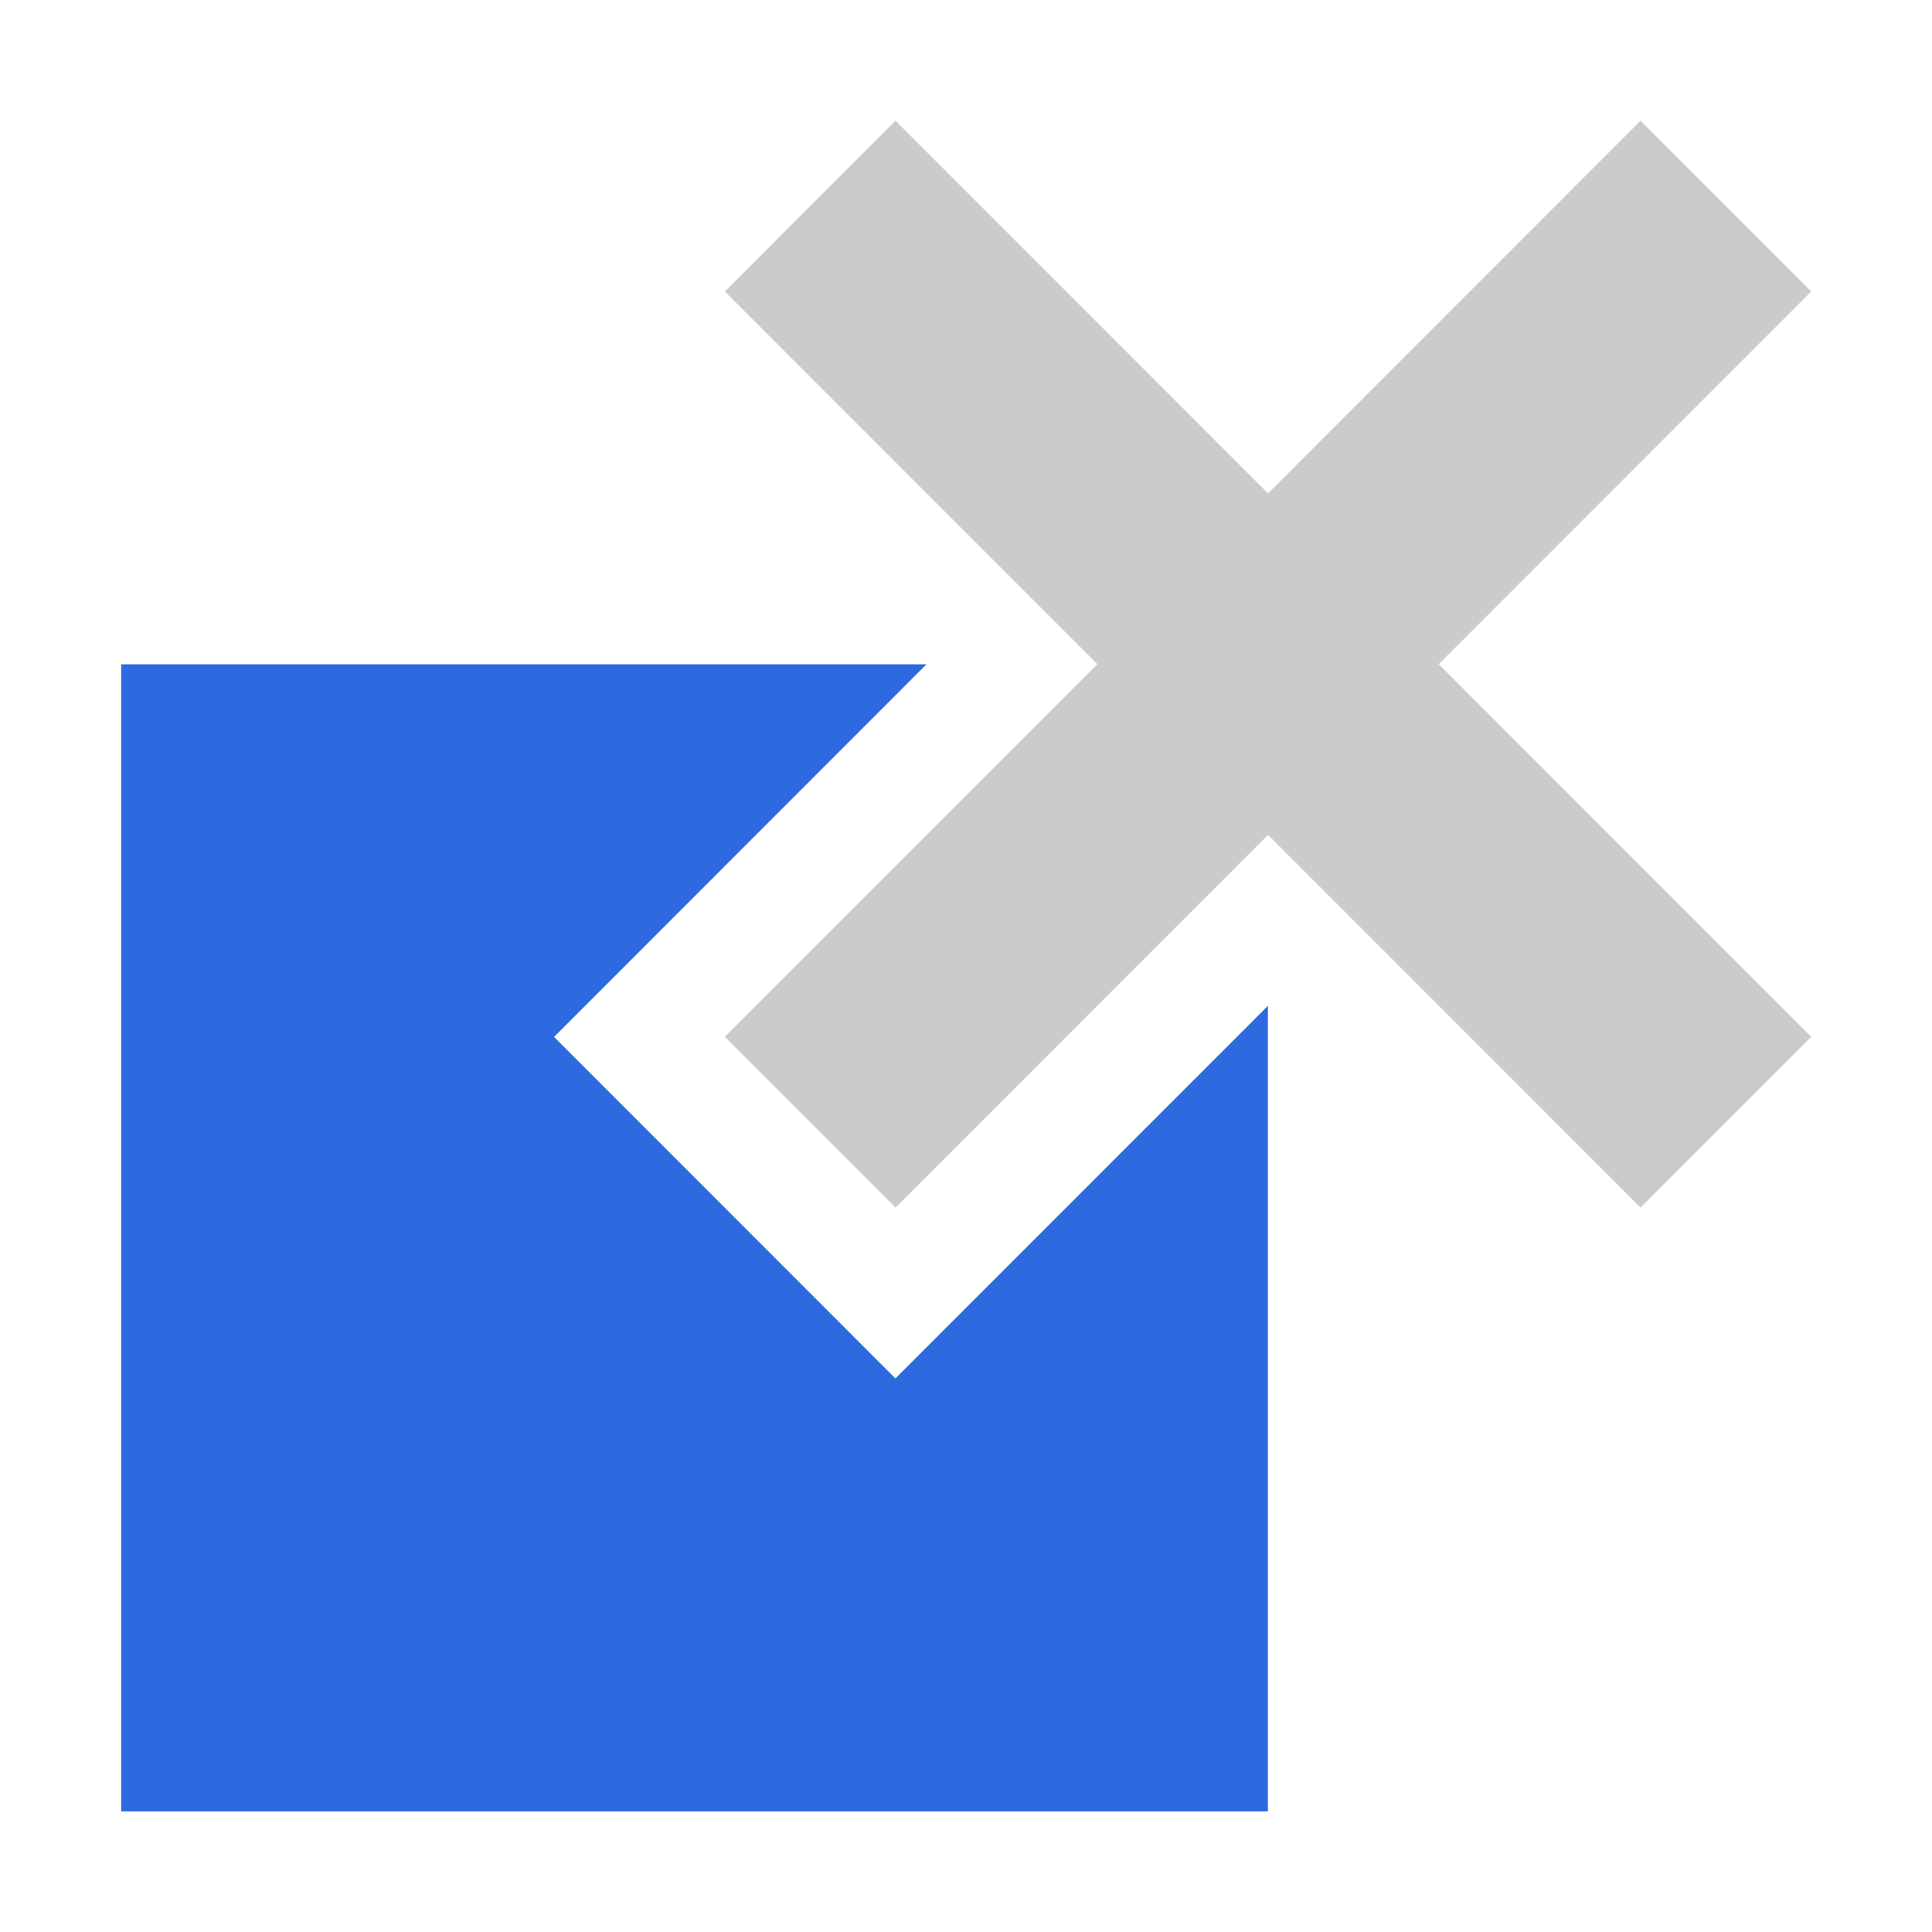 <?xml version="1.0" encoding="UTF-8" standalone="no"?>
<!DOCTYPE svg PUBLIC "-//W3C//DTD SVG 1.1//EN" "http://www.w3.org/Graphics/SVG/1.1/DTD/svg11.dtd">
<svg width="100%" height="100%" viewBox="0 0 32 32" version="1.1" xmlns="http://www.w3.org/2000/svg" xmlns:xlink="http://www.w3.org/1999/xlink" xml:space="preserve" xmlns:serif="http://www.serif.com/" style="fill-rule:evenodd;clip-rule:evenodd;stroke-linejoin:round;stroke-miterlimit:2;">
    <g transform="matrix(1,0,0,1,-128,-32)">
        <g id="deleteEntity" transform="matrix(1.019,0,0,1.087,128,32)">
            <rect x="0" y="0" width="31.39" height="29.438" style="fill:none;"/>
            <g transform="matrix(0.981,0,0,0.92,-156.95,-1.42109e-14)">
                <path d="M181,8.172L187.172,2L190,4.828L183.828,11L190,17.172L187.172,20L181,13.828L174.828,20L172,17.172L178.172,11L172,4.828L174.828,2L181,8.172Z" style="fill:rgb(203,203,203);"/>
            </g>
            <g transform="matrix(0.981,0,0,0.92,-125.56,-29.438)">
                <path d="M143.343,43L137.172,49.172L142.828,54.828L149,48.657C149,48.657 149,62 149,62L130,62L130,43L143.343,43Z" style="fill:rgb(45,105,223);"/>
            </g>
        </g>
    </g>
</svg>
